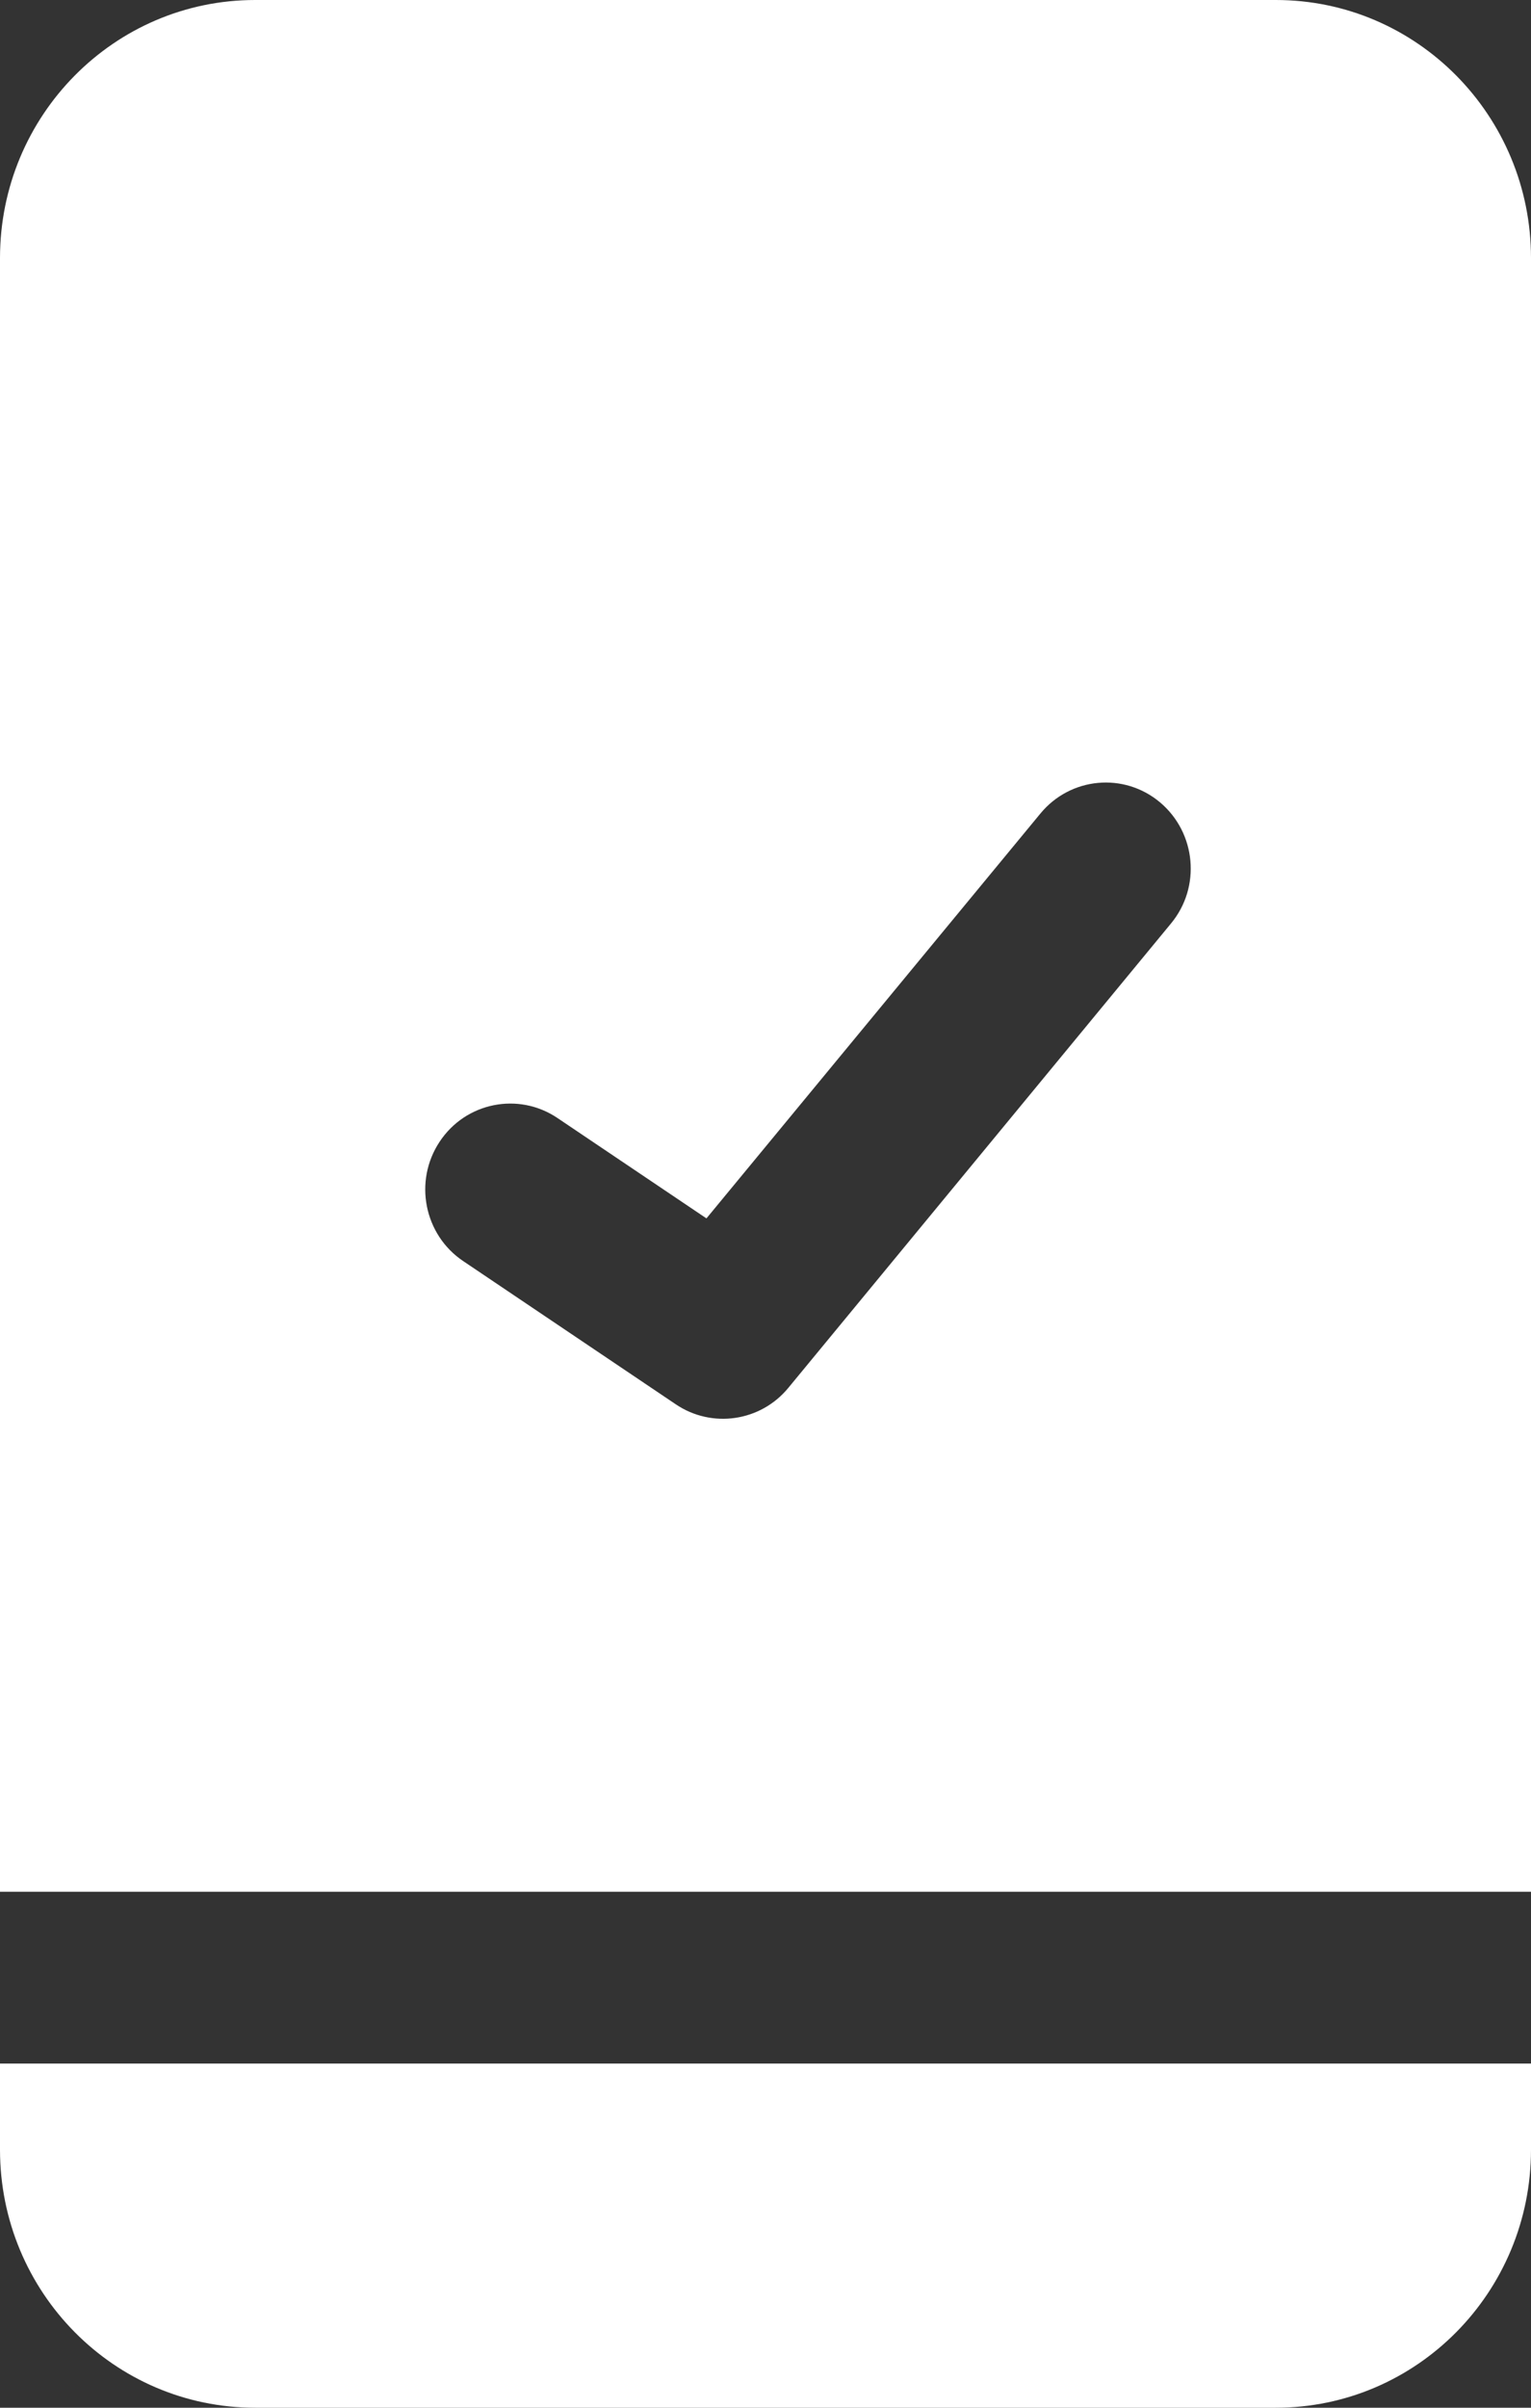 <svg width="21" height="33" viewBox="0 0 21 33" fill="none" xmlns="http://www.w3.org/2000/svg">
<rect x="0" y="0" width="21" height="33" fill="#333333" stroke="none"/>
<path fill-rule="evenodd" clip-rule="evenodd" d="M0 25.928V3.537C0 1.584 1.566 0 3.5 0H17.5C19.434 0 21 1.584 21 3.537V25.928H0ZM6.353 17.284L9.269 19.247C9.765 19.582 10.432 19.484 10.812 19.023L16.062 12.657C16.475 12.159 16.408 11.416 15.913 10.998C15.418 10.581 14.682 10.65 14.27 11.151L9.69 16.699L7.646 15.323C7.111 14.963 6.386 15.108 6.029 15.65C5.671 16.191 5.817 16.924 6.353 17.284ZM21 28.283V29.463C21 31.416 19.434 33 17.5 33H3.5C1.566 33 0 31.416 0 29.463V28.283H21Z" fill="white"/>
</svg>
